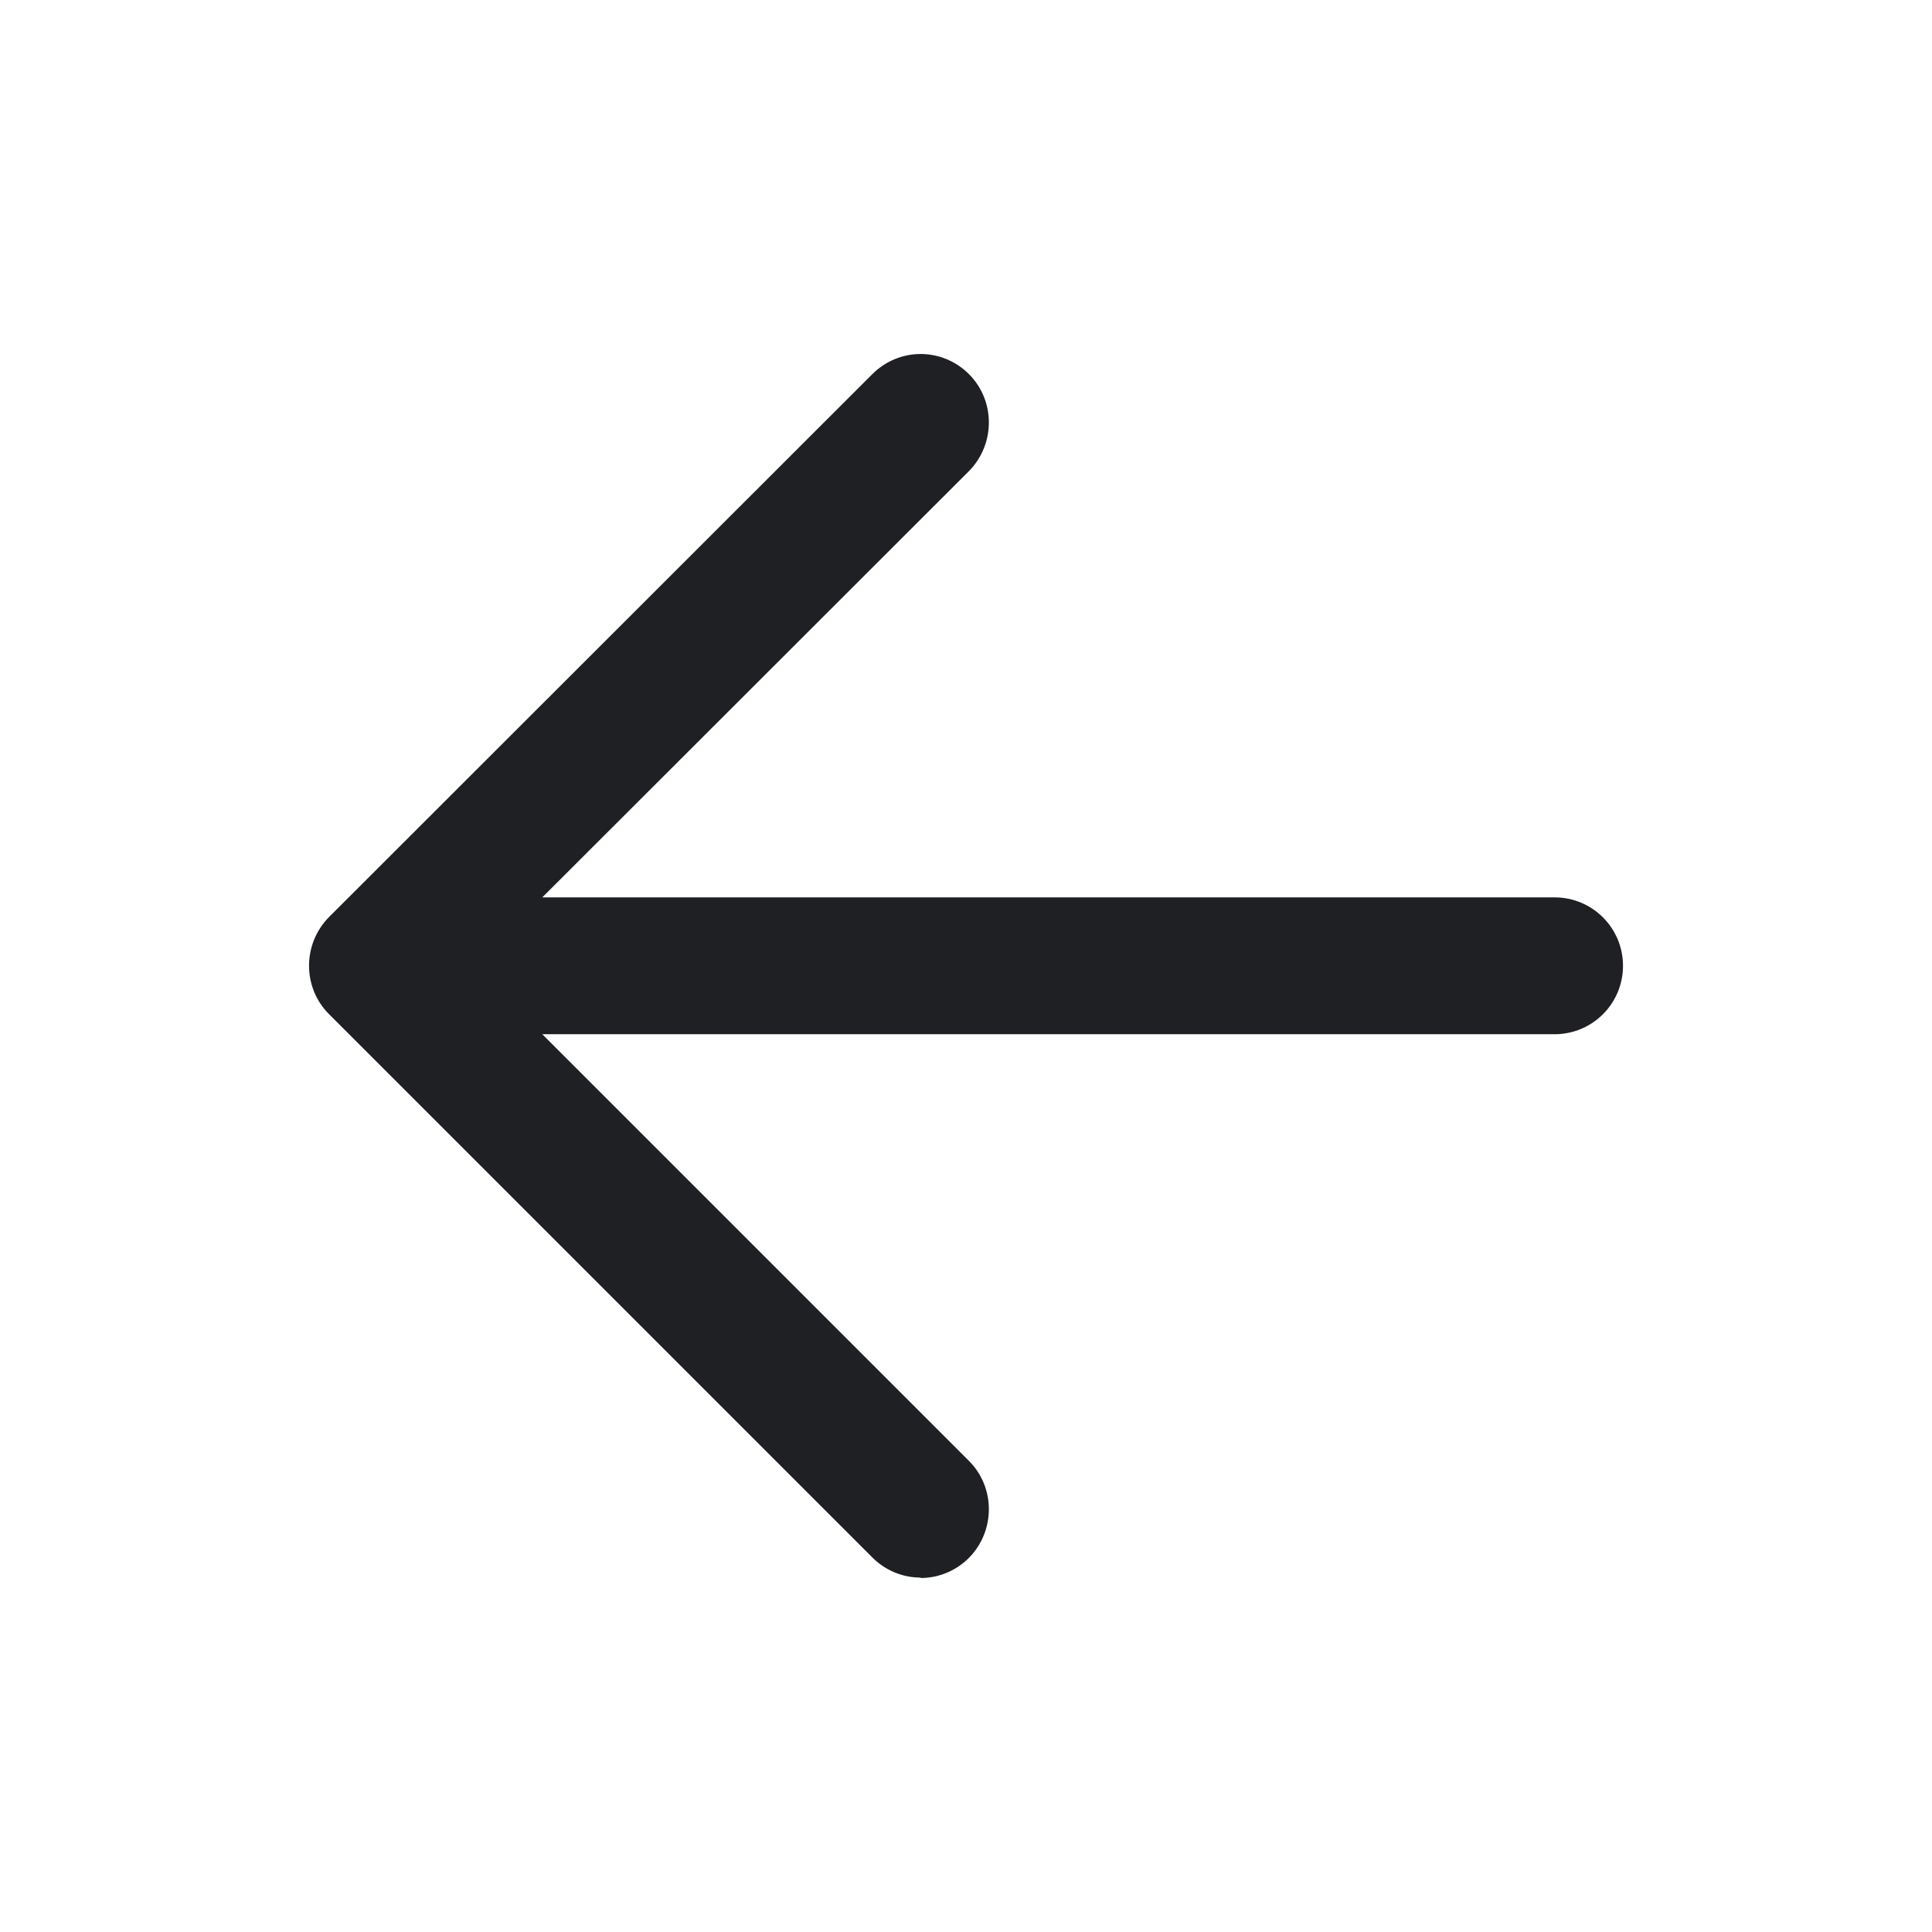 <svg width="48" height="48" viewBox="0 0 48 48" fill="none" xmlns="http://www.w3.org/2000/svg">
<path d="M22.873 39.195C22.423 39.195 21.993 39.015 21.673 38.695L8.173 25.195C7.513 24.535 7.513 23.455 8.173 22.785L21.673 9.295C21.993 8.975 22.423 8.795 22.873 8.795C23.323 8.795 23.753 8.975 24.073 9.295C24.733 9.955 24.733 11.035 24.073 11.705L13.473 22.295H38.623C39.563 22.295 40.323 23.055 40.323 23.995C40.323 24.935 39.563 25.695 38.623 25.695H13.473L24.073 36.295C24.733 36.955 24.733 38.035 24.073 38.705C23.753 39.025 23.323 39.205 22.873 39.205V39.195Z" fill="#1F2024"/>
</svg>
